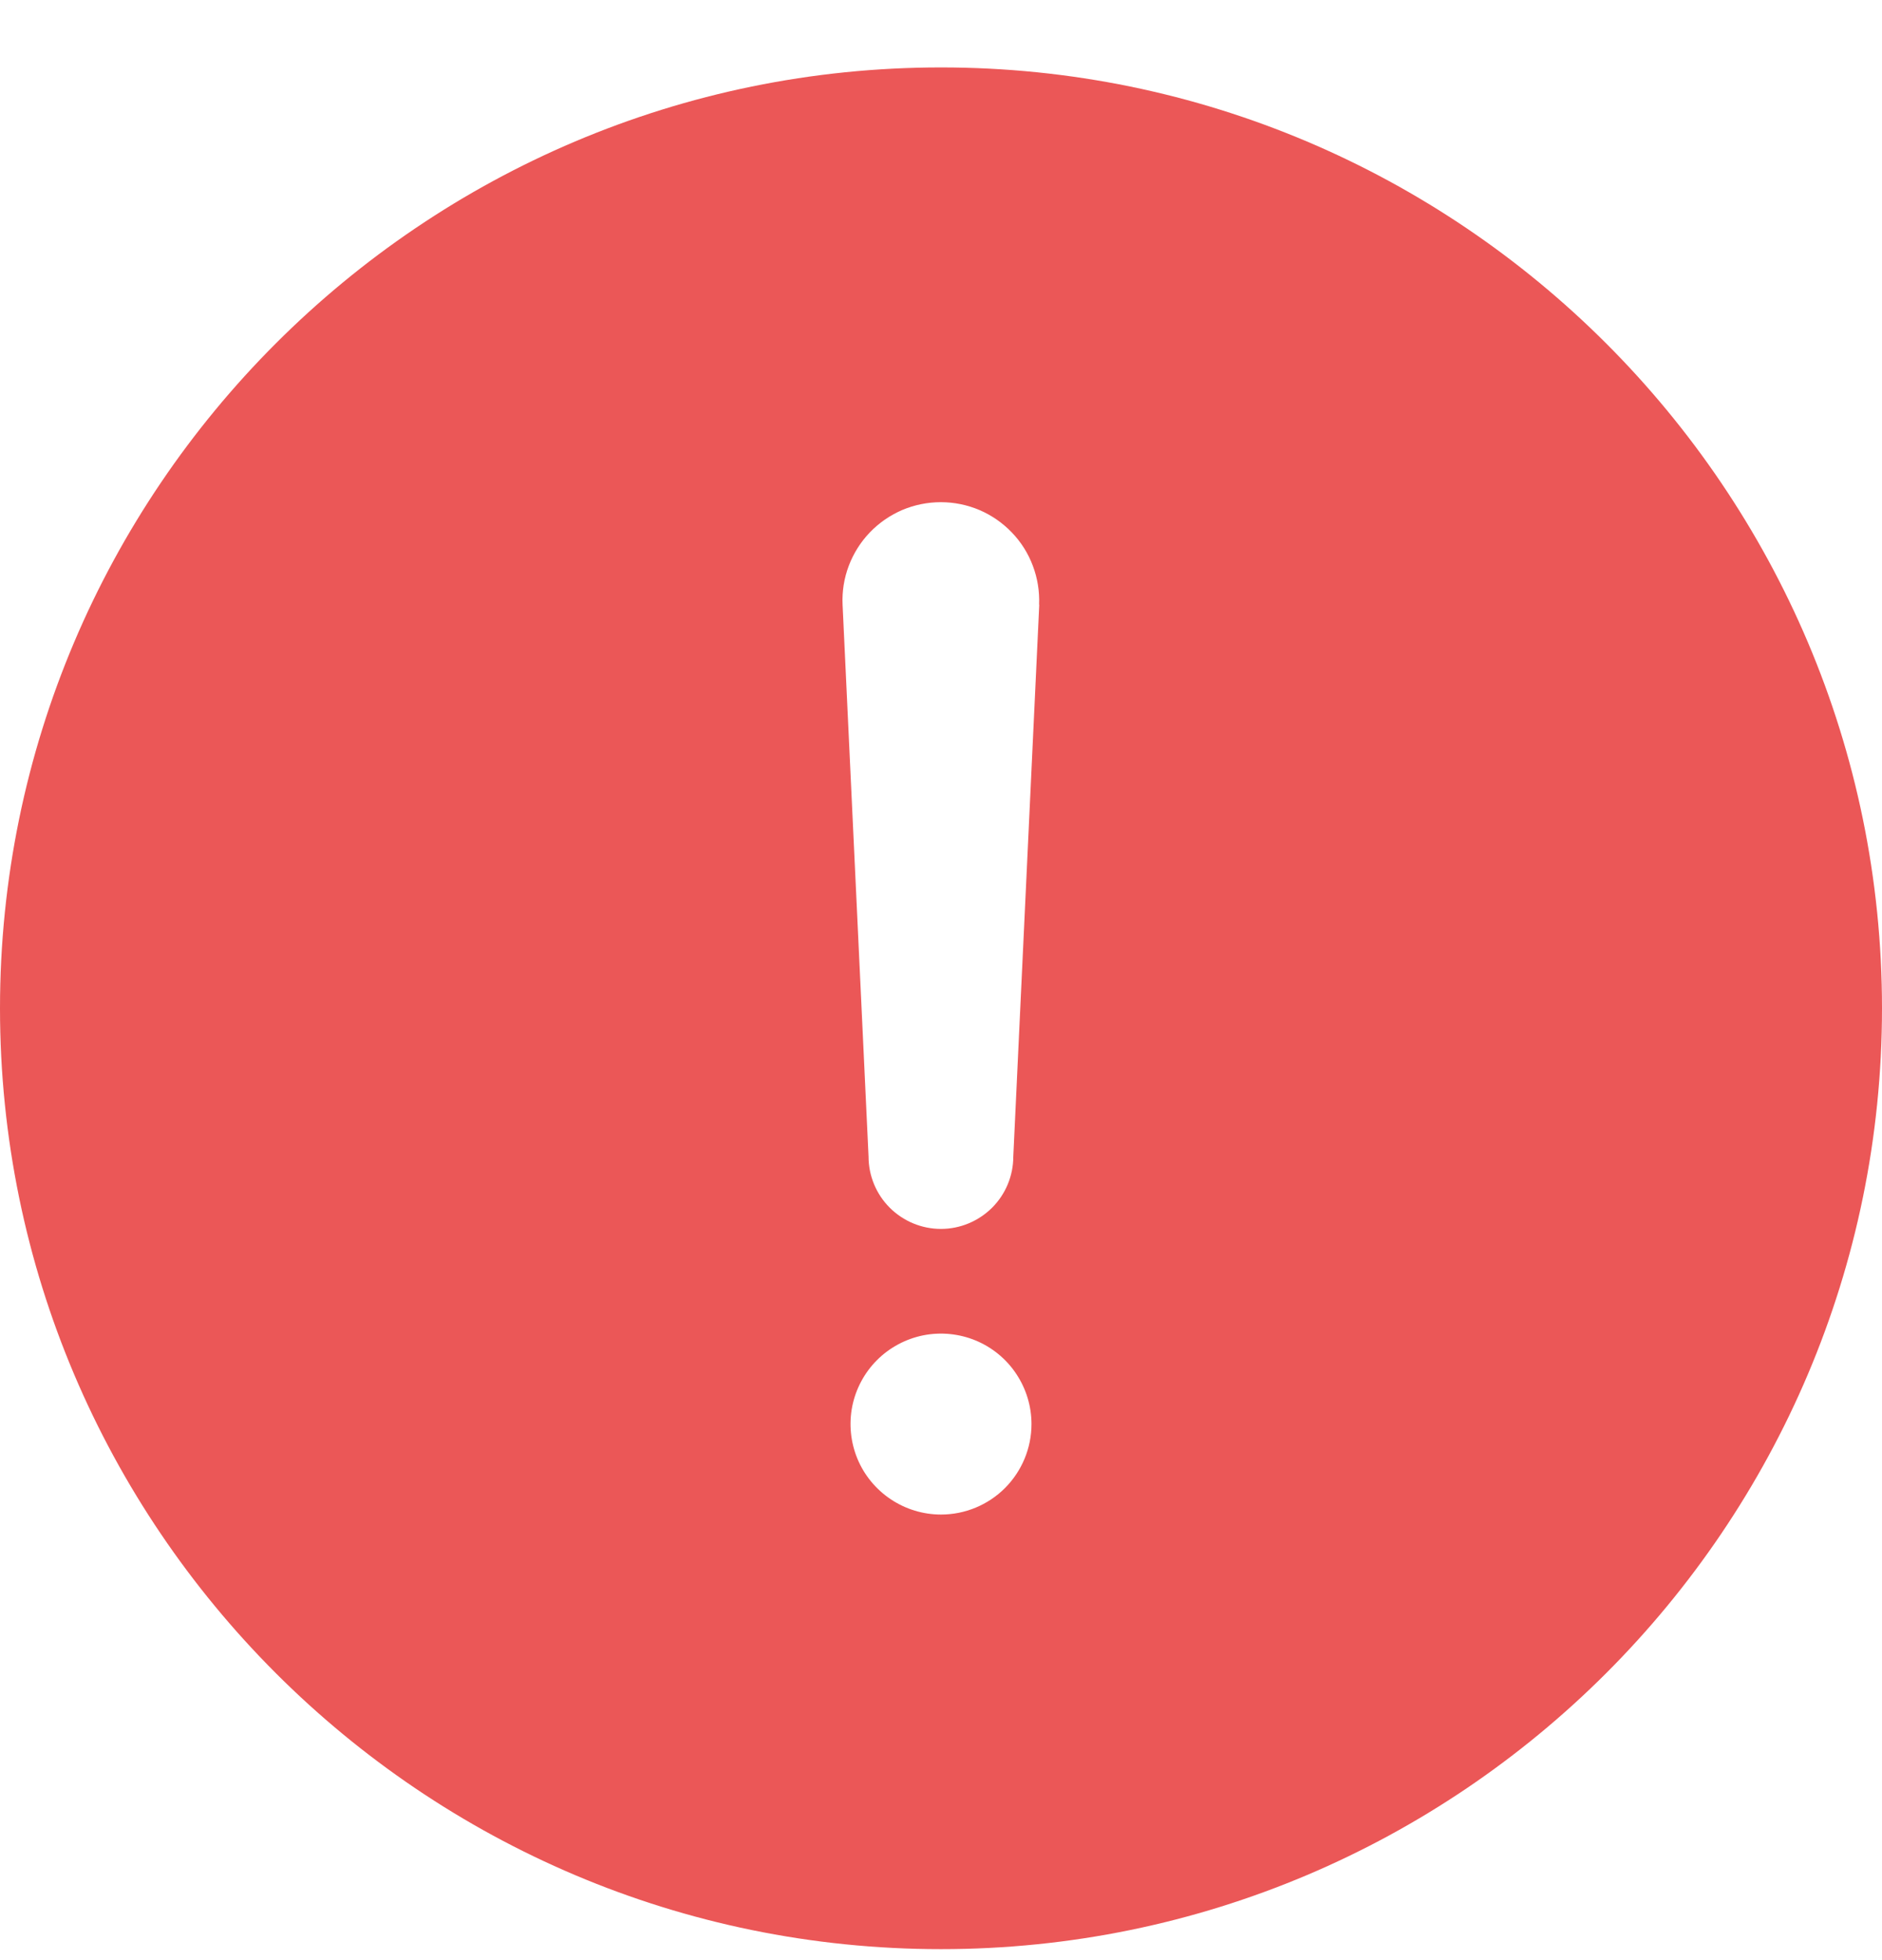<?xml version="1.0" encoding="UTF-8" standalone="no"?><svg width='24' height='25' viewBox='0 0 24 25' fill='none' xmlns='http://www.w3.org/2000/svg'>
<path d='M12 0.86C5.383 0.86 0 6.244 0 12.86C0 19.477 5.383 24.86 12 24.86C18.617 24.86 24 19.477 24 12.86C24 6.244 18.617 0.86 12 0.86ZM12 19.317C11.772 19.317 11.549 19.249 11.359 19.122C11.169 18.995 11.021 18.815 10.934 18.605C10.847 18.394 10.824 18.162 10.868 17.938C10.913 17.714 11.023 17.508 11.184 17.347C11.345 17.186 11.551 17.076 11.775 17.031C11.999 16.987 12.231 17.01 12.442 17.097C12.652 17.184 12.833 17.332 12.959 17.522C13.086 17.712 13.154 17.935 13.154 18.163C13.154 18.469 13.032 18.762 12.816 18.979C12.6 19.195 12.306 19.317 12 19.317ZM13.253 7.712L12.922 14.75C12.922 14.995 12.825 15.23 12.652 15.403C12.478 15.576 12.244 15.674 11.999 15.674C11.754 15.674 11.519 15.576 11.346 15.403C11.173 15.23 11.076 14.995 11.076 14.75L10.745 7.715V7.713C10.737 7.543 10.764 7.375 10.824 7.216C10.884 7.058 10.975 6.913 11.092 6.791C11.209 6.669 11.35 6.572 11.505 6.505C11.661 6.439 11.829 6.405 11.998 6.405C12.167 6.405 12.334 6.439 12.49 6.505C12.646 6.572 12.786 6.669 12.903 6.791C13.021 6.913 13.112 7.058 13.171 7.216C13.231 7.375 13.258 7.543 13.251 7.713L13.253 7.712Z' fill='#EB5757'/>
</svg>
